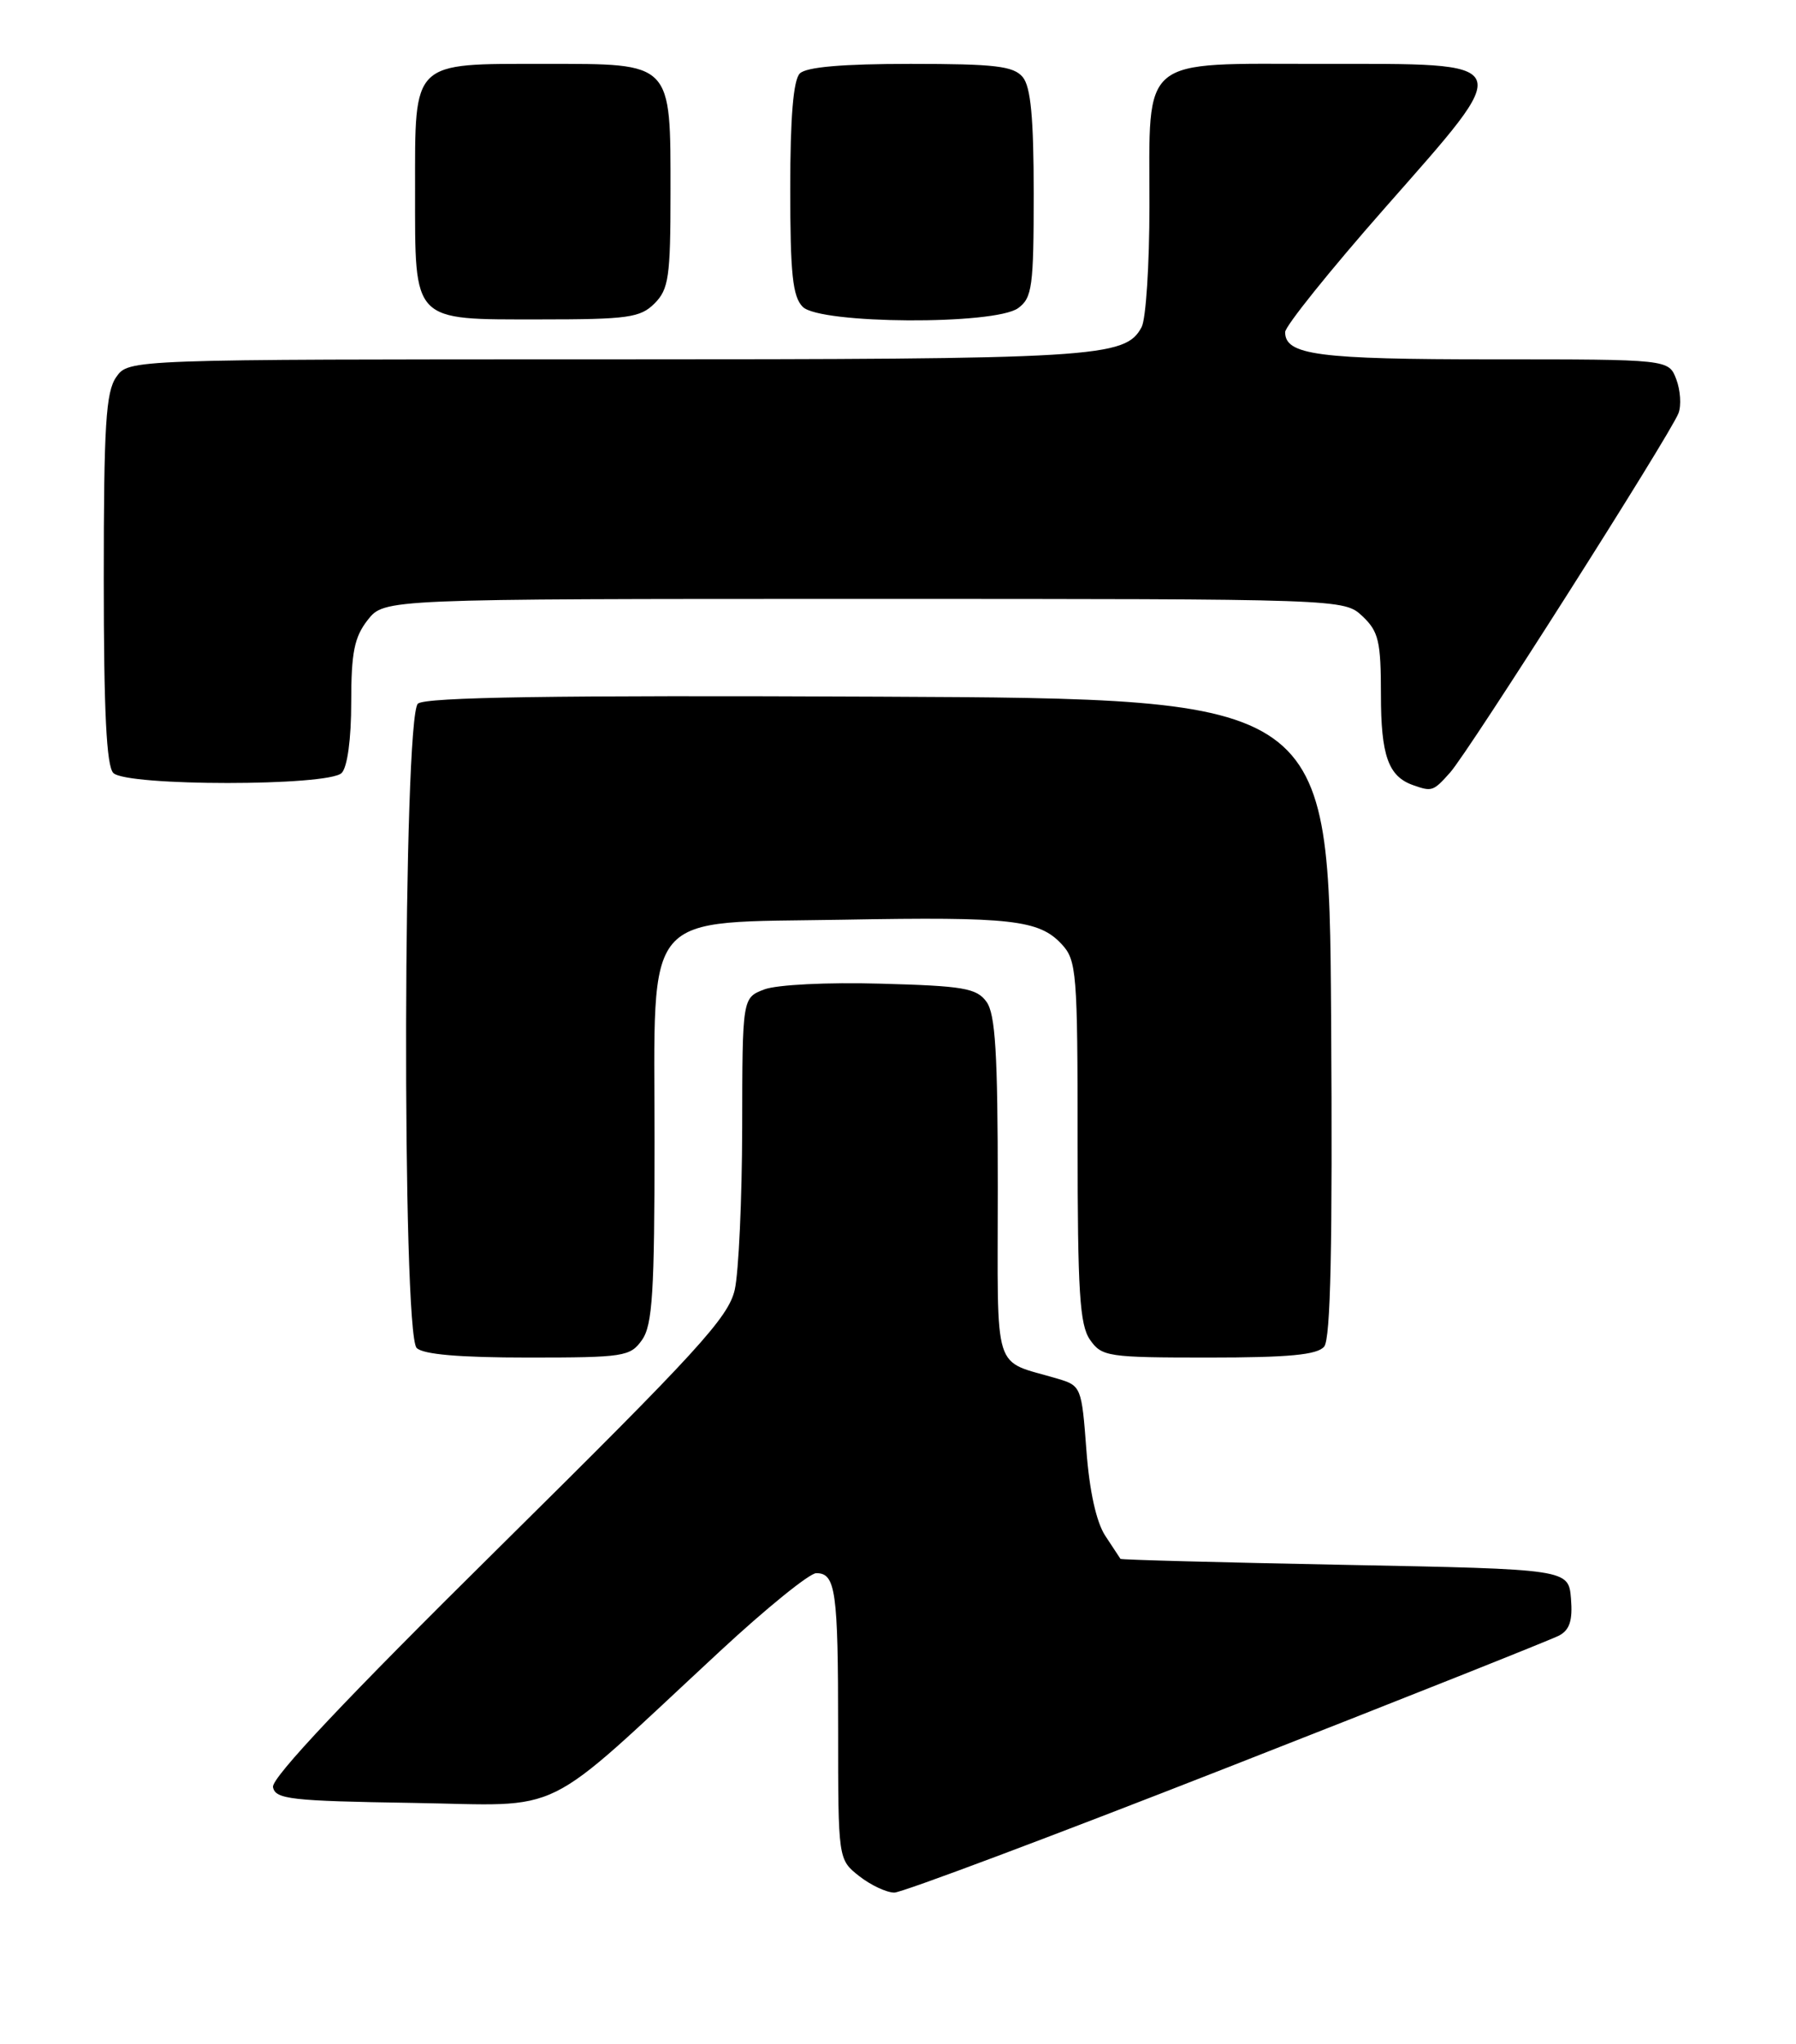 <?xml version="1.0" encoding="UTF-8" standalone="no"?>
<!DOCTYPE svg PUBLIC "-//W3C//DTD SVG 1.1//EN" "http://www.w3.org/Graphics/SVG/1.1/DTD/svg11.dtd" >
<svg xmlns="http://www.w3.org/2000/svg" xmlns:xlink="http://www.w3.org/1999/xlink" version="1.1" viewBox="0 0 225 256">
 <g >
 <path fill="currentColor"
d=" M 153.66 221.38 C 175.57 212.80 194.31 205.34 195.31 204.82 C 196.65 204.11 197.03 202.93 196.81 200.18 C 196.50 196.50 196.50 196.50 168.50 195.96 C 153.10 195.66 140.44 195.33 140.37 195.21 C 140.29 195.09 139.44 193.79 138.46 192.31 C 137.34 190.59 136.48 186.71 136.10 181.58 C 135.51 173.71 135.44 173.52 132.50 172.65 C 124.24 170.19 125.00 172.61 125.00 148.71 C 125.00 131.88 124.70 126.97 123.58 125.44 C 122.34 123.74 120.67 123.46 110.33 123.18 C 103.63 122.99 97.31 123.31 95.75 123.90 C 93.00 124.95 93.00 124.95 92.98 141.23 C 92.96 150.18 92.54 159.30 92.05 161.50 C 91.26 164.98 87.41 169.18 62.51 193.79 C 43.43 212.63 33.98 222.65 34.20 223.79 C 34.49 225.31 36.42 225.53 51.68 225.77 C 71.16 226.08 67.34 227.97 90.22 206.75 C 96.00 201.39 101.42 197.00 102.26 197.00 C 104.69 197.00 105.00 199.19 105.00 216.51 C 105.00 232.85 105.00 232.85 107.63 234.93 C 109.08 236.07 111.07 237.00 112.04 237.00 C 113.01 237.00 131.74 229.97 153.66 221.38 Z  M 80.44 167.78 C 81.74 165.93 82.00 161.79 82.00 142.95 C 82.00 113.44 80.13 115.63 105.74 115.17 C 126.67 114.79 130.17 115.19 133.00 118.23 C 134.88 120.24 135.00 121.77 135.00 142.97 C 135.00 161.79 135.26 165.93 136.56 167.78 C 138.03 169.89 138.80 170.00 151.43 170.00 C 161.48 170.00 165.03 169.66 165.89 168.63 C 166.70 167.65 166.95 155.99 166.76 127.38 C 166.50 87.50 166.50 87.50 110.11 87.24 C 69.30 87.05 53.35 87.30 52.36 88.11 C 50.49 89.67 50.33 166.93 52.20 168.80 C 53.01 169.61 57.57 170.00 66.14 170.00 C 78.18 170.00 78.97 169.88 80.44 167.78 Z  M 181.66 96.75 C 184.01 94.13 209.30 54.34 210.28 51.74 C 210.65 50.77 210.52 48.86 210.00 47.49 C 209.05 45.00 209.05 45.00 186.96 45.00 C 165.11 45.00 161.00 44.46 161.00 41.59 C 161.00 40.85 166.62 33.85 173.49 26.05 C 189.98 7.31 190.28 8.00 165.52 8.00 C 142.59 8.00 144.00 6.83 144.00 25.79 C 144.00 33.13 143.56 39.95 143.02 40.96 C 140.97 44.80 137.58 45.00 75.91 45.00 C 16.11 45.00 16.11 45.00 14.56 47.22 C 13.26 49.08 13.00 53.25 13.00 72.52 C 13.00 89.14 13.34 95.94 14.20 96.80 C 15.87 98.47 41.13 98.47 42.80 96.80 C 43.52 96.08 44.00 92.56 44.00 87.93 C 44.00 81.69 44.39 79.78 46.07 77.63 C 48.15 75.00 48.15 75.00 108.26 75.00 C 168.37 75.00 168.37 75.00 170.69 77.17 C 172.71 79.08 173.00 80.30 173.00 86.98 C 173.00 94.60 173.92 97.21 177.00 98.31 C 179.40 99.16 179.55 99.11 181.66 96.75 Z  M 82.00 38.00 C 83.77 36.23 84.00 34.67 84.00 24.22 C 84.00 7.66 84.33 8.00 68.27 8.00 C 51.48 8.00 52.00 7.49 52.00 23.83 C 52.00 40.48 51.53 40.00 67.65 40.00 C 78.67 40.00 80.22 39.78 82.00 38.00 Z  M 127.56 38.58 C 129.31 37.30 129.50 35.88 129.50 24.24 C 129.50 14.75 129.13 10.87 128.13 9.66 C 126.98 8.27 124.66 8.00 114.08 8.00 C 105.55 8.00 101.01 8.39 100.20 9.20 C 99.39 10.01 99.00 14.67 99.00 23.63 C 99.00 34.32 99.30 37.16 100.57 38.43 C 102.74 40.59 124.64 40.72 127.56 38.58 Z "/>
</g>
</svg>